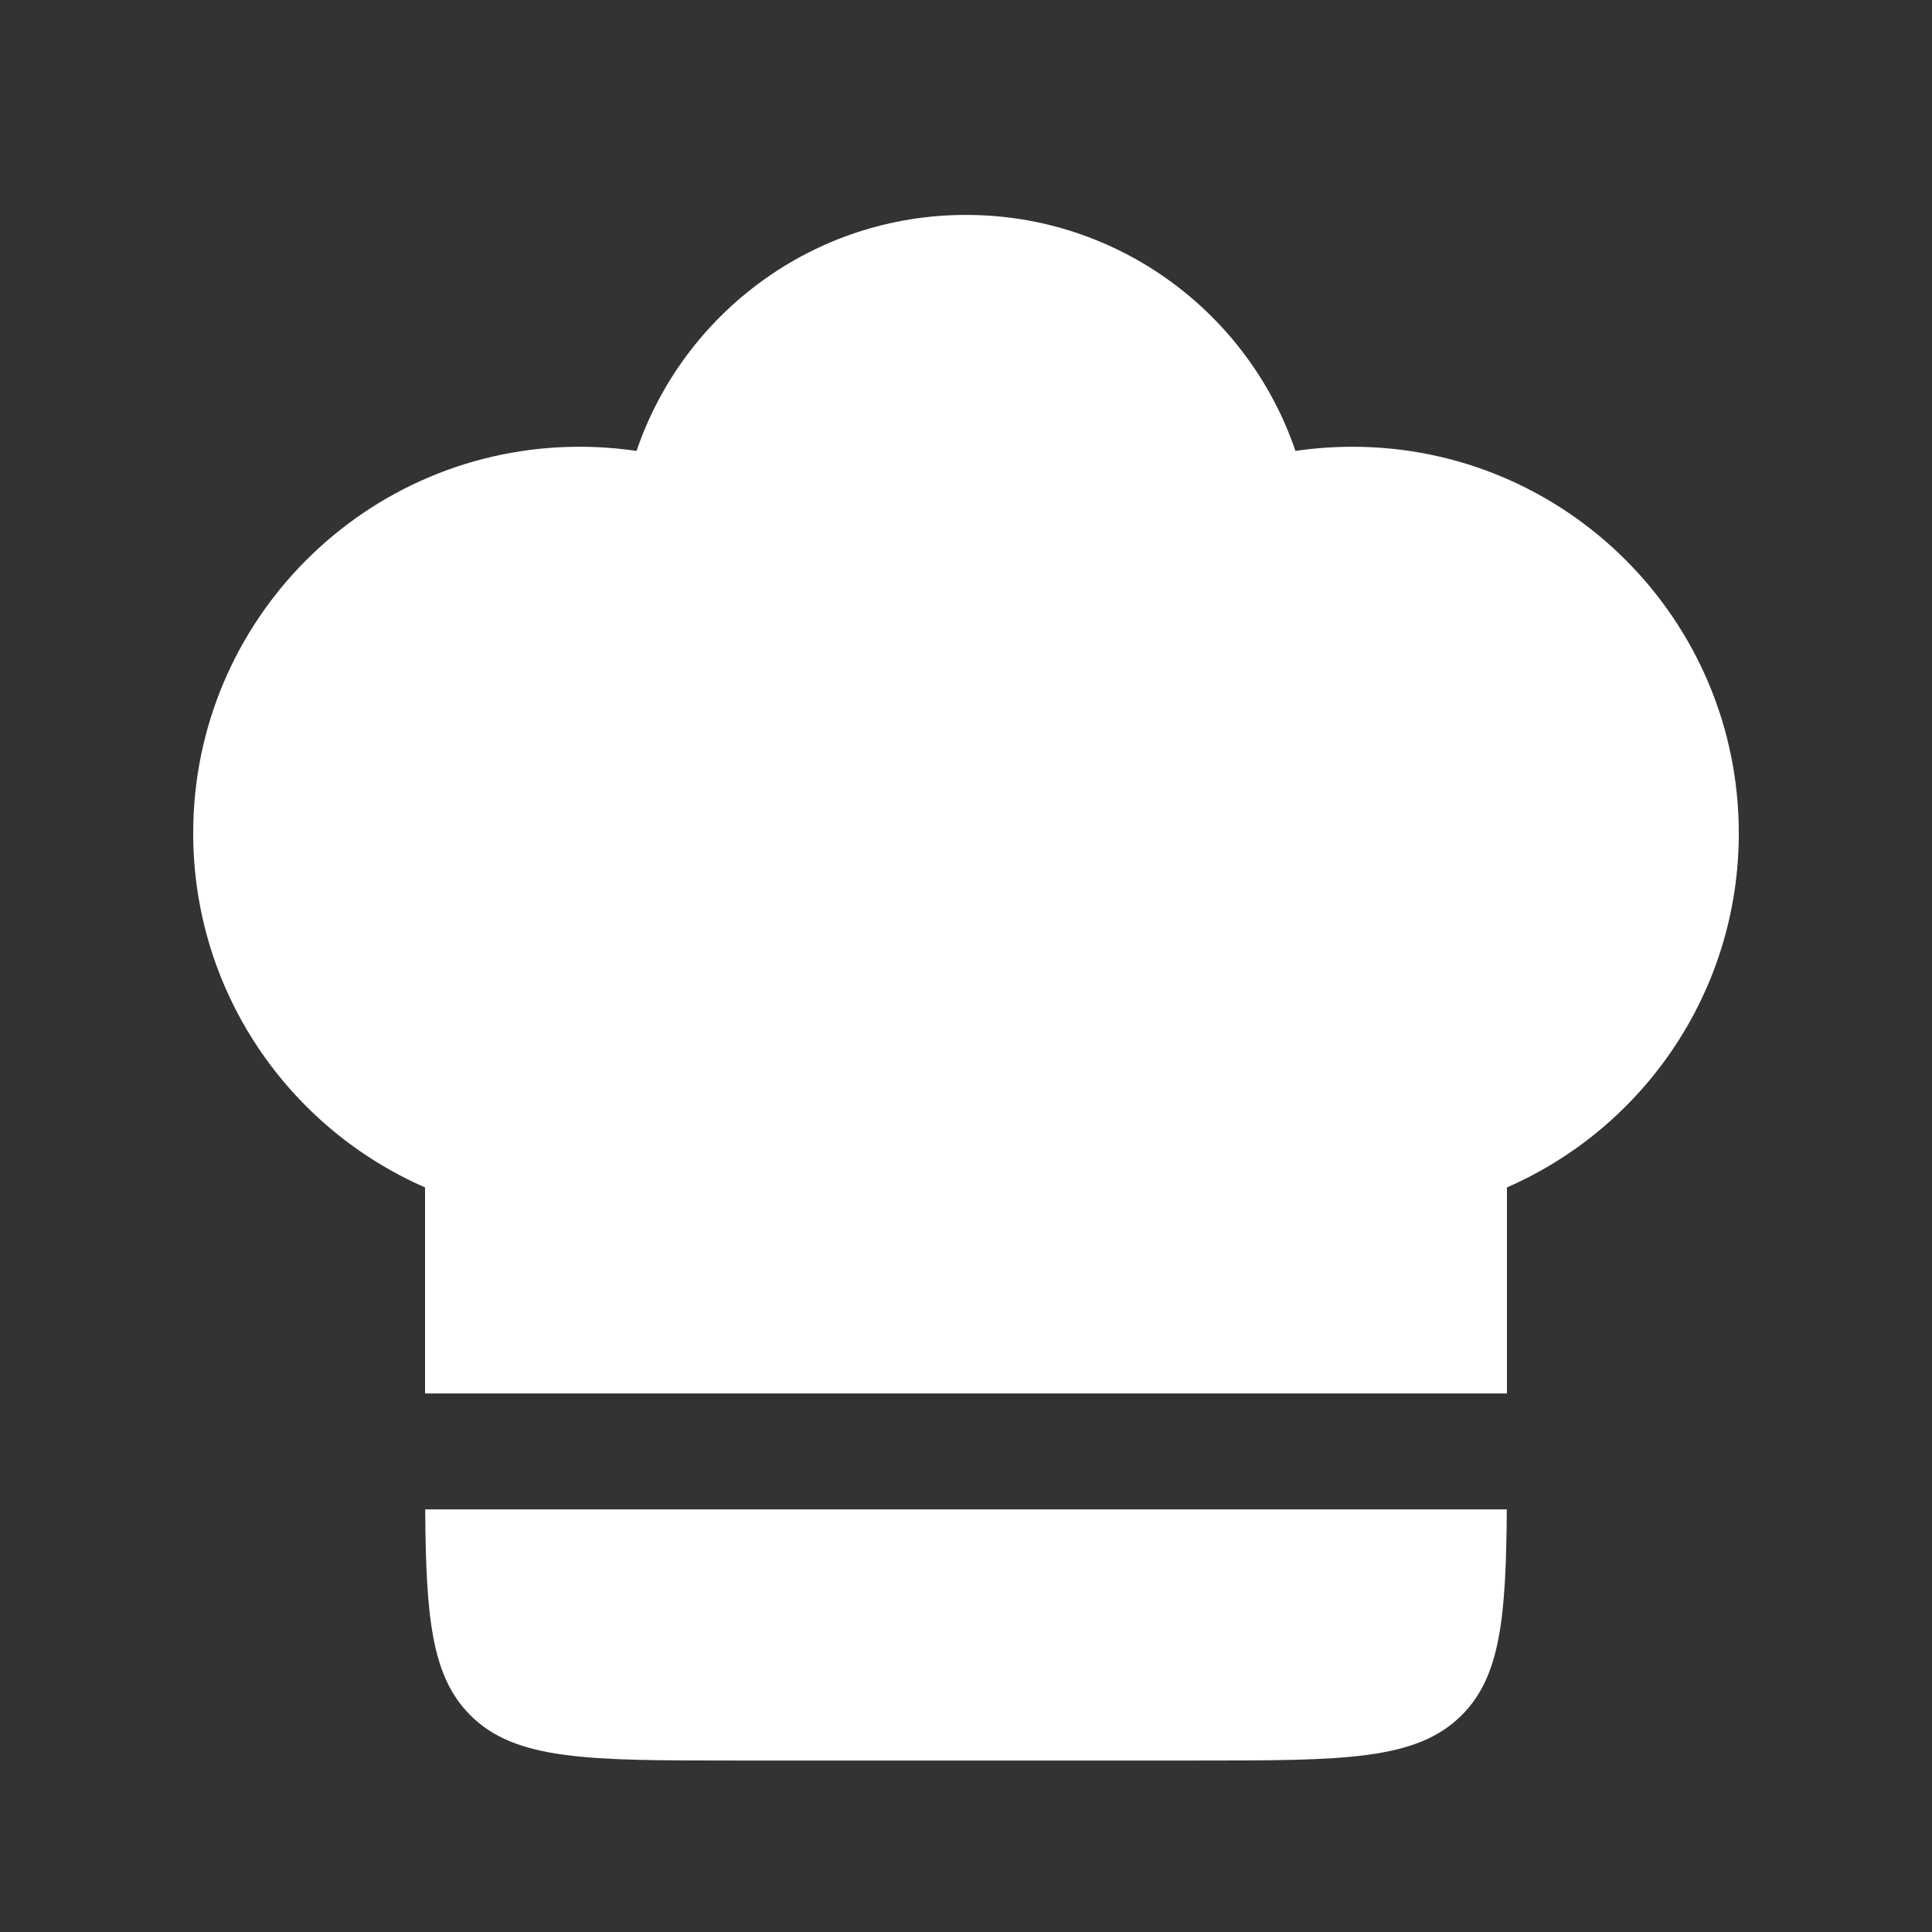 <svg width="25" height="25" viewBox="0 0 25 25" fill="none" xmlns="http://www.w3.org/2000/svg">
<rect x="0" y="0" width="25" height="25" fill="#333333" stroke="none"/>
<path d="M7.5 5.781C4.739 5.781 2.5 8.02 2.5 10.781C2.5 12.832 3.734 14.594 5.5 15.365L5.5 18.031L19.5 18.031L19.5 15.365C21.266 14.594 22.5 12.832 22.5 10.781C22.5 8.02 20.261 5.781 17.5 5.781C17.25 5.781 17.003 5.8 16.763 5.835C16.16 4.059 14.479 2.781 12.5 2.781C10.521 2.781 8.84 4.059 8.237 5.835C7.997 5.8 7.751 5.781 7.5 5.781Z" fill="white"/>
<path d="M19.498 19.531L5.502 19.531C5.512 20.928 5.583 21.693 6.086 22.195C6.672 22.781 7.614 22.781 9.5 22.781L15.5 22.781C17.386 22.781 18.328 22.781 18.914 22.195C19.417 21.693 19.488 20.928 19.498 19.531Z" fill="white"/>
</svg>
